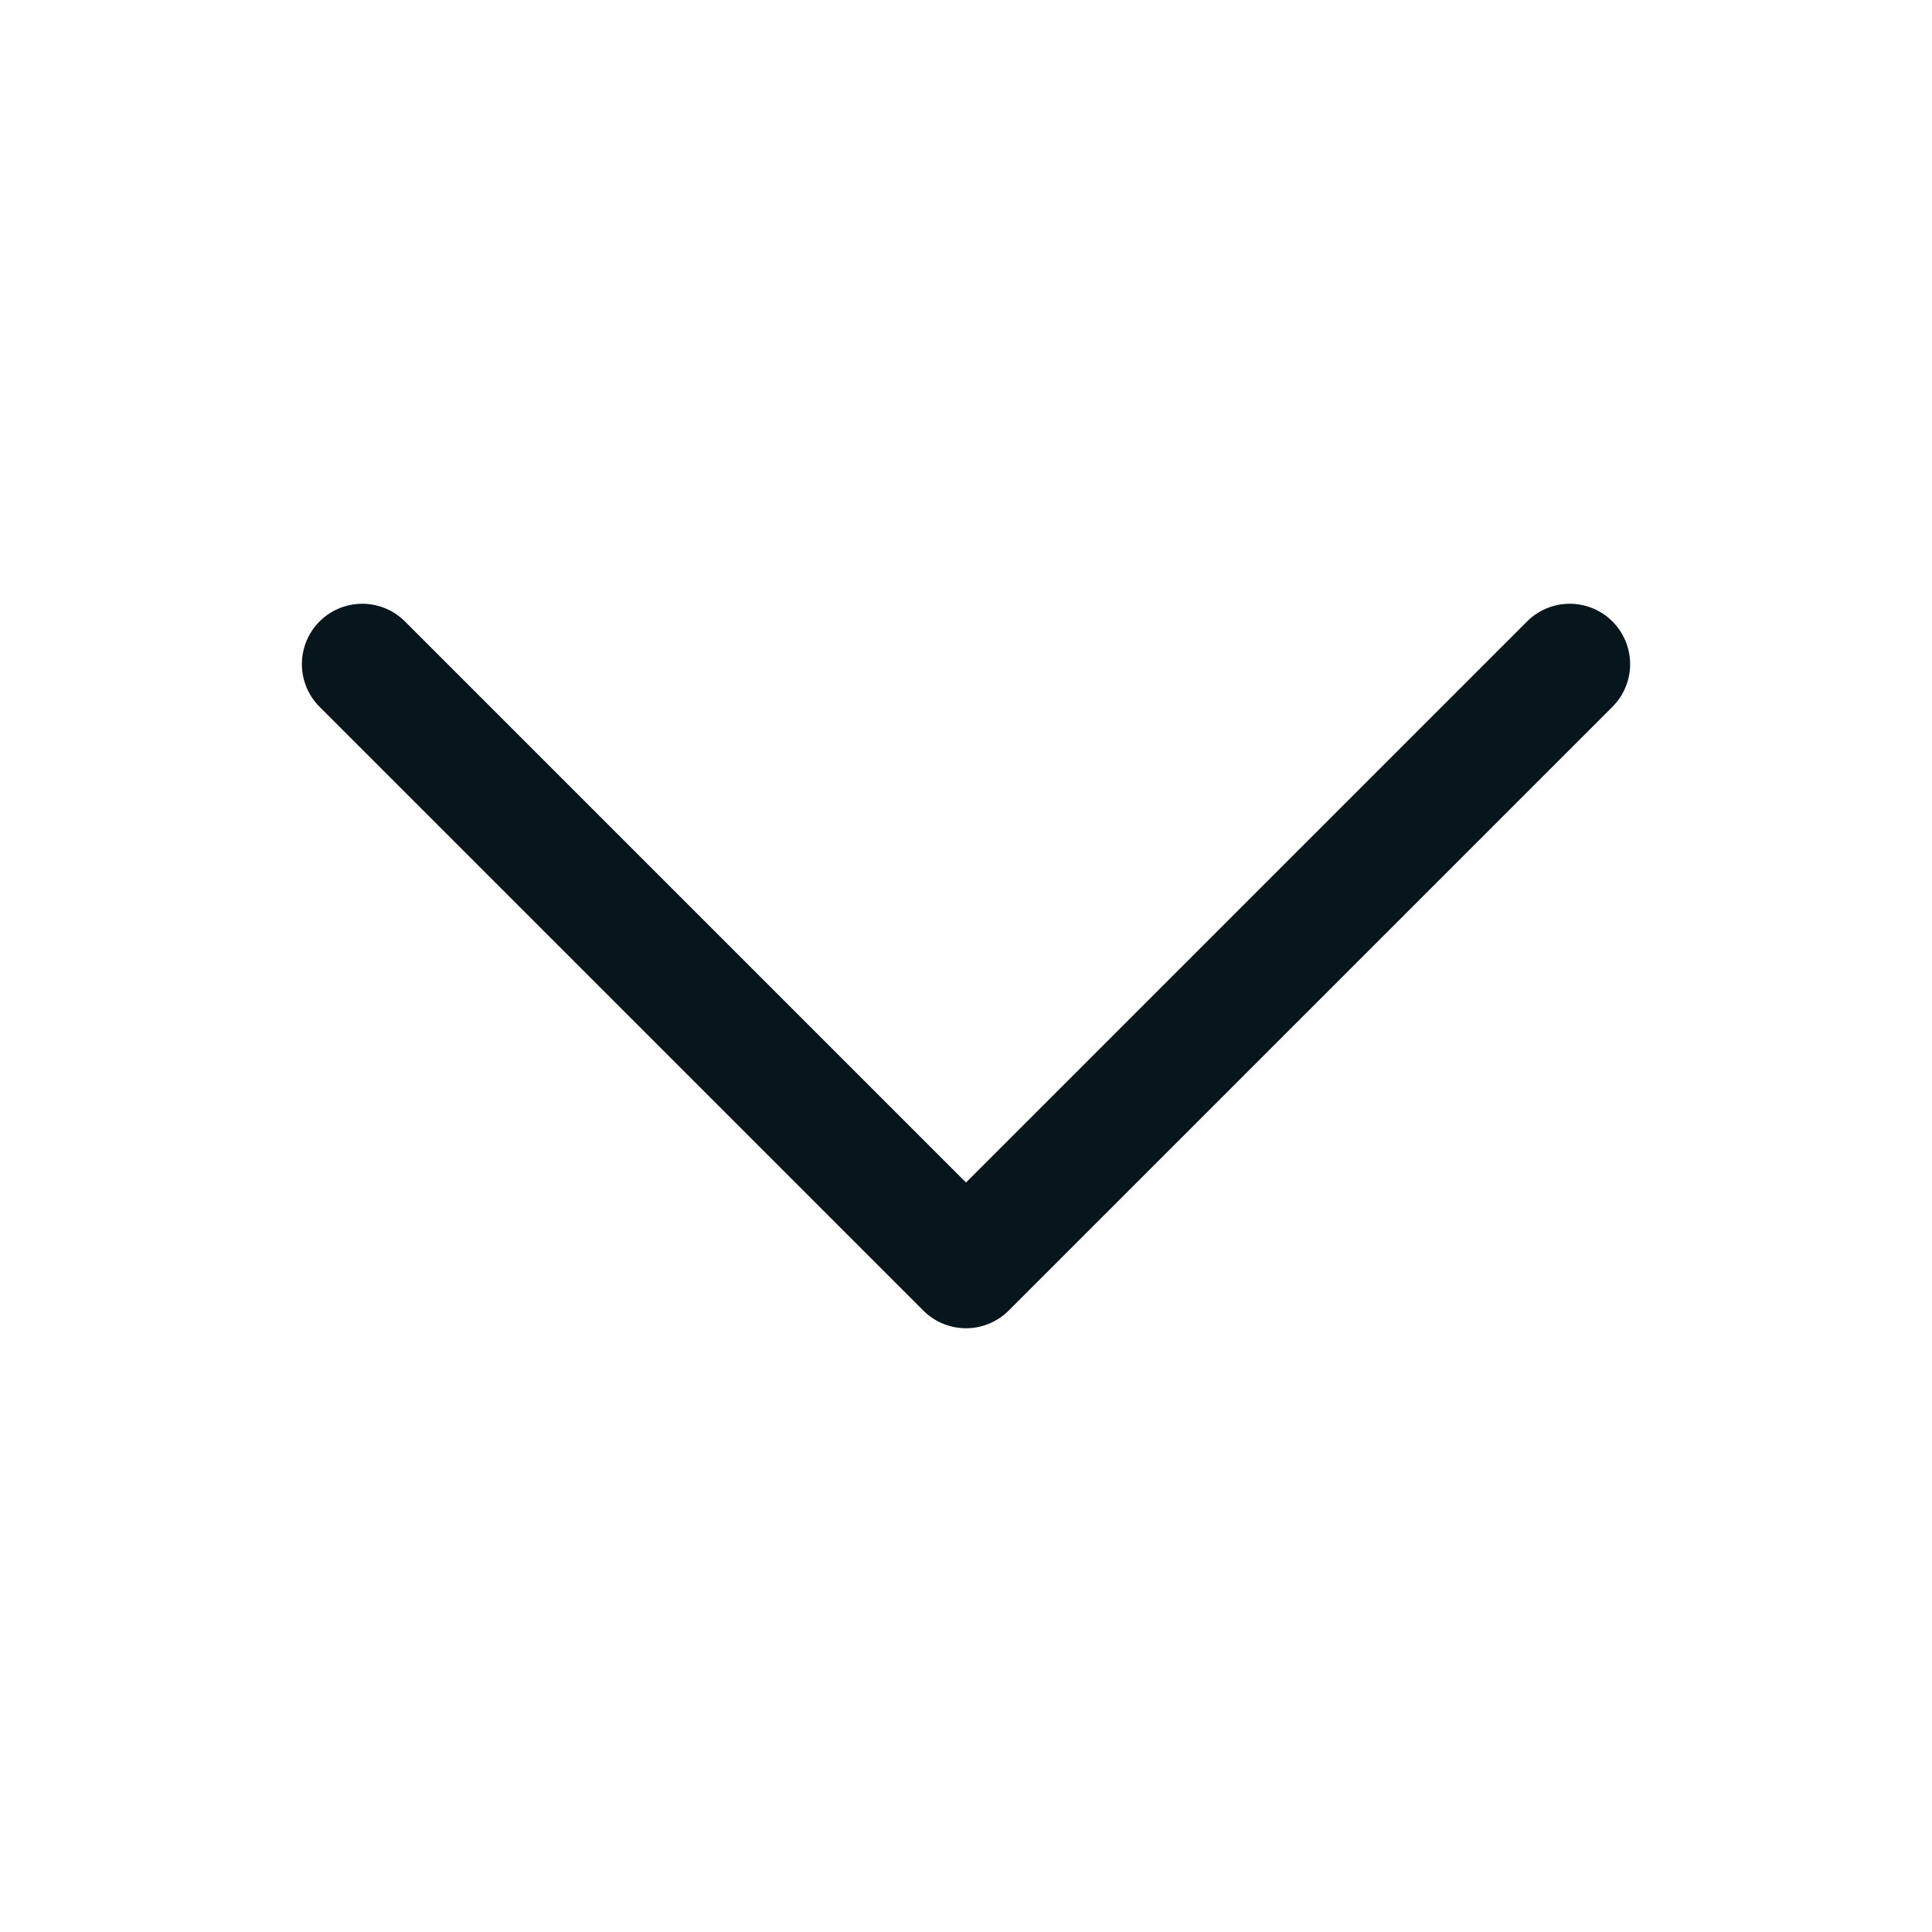 <svg width="24" height="24" viewBox="0 0 24 24" fill="none" xmlns="http://www.w3.org/2000/svg">
<path d="M19.5 8.25L12 15.75L4.5 8.25" stroke="#06161C" stroke-width="1.5" stroke-linecap="round" stroke-linejoin="round"/>
</svg>
